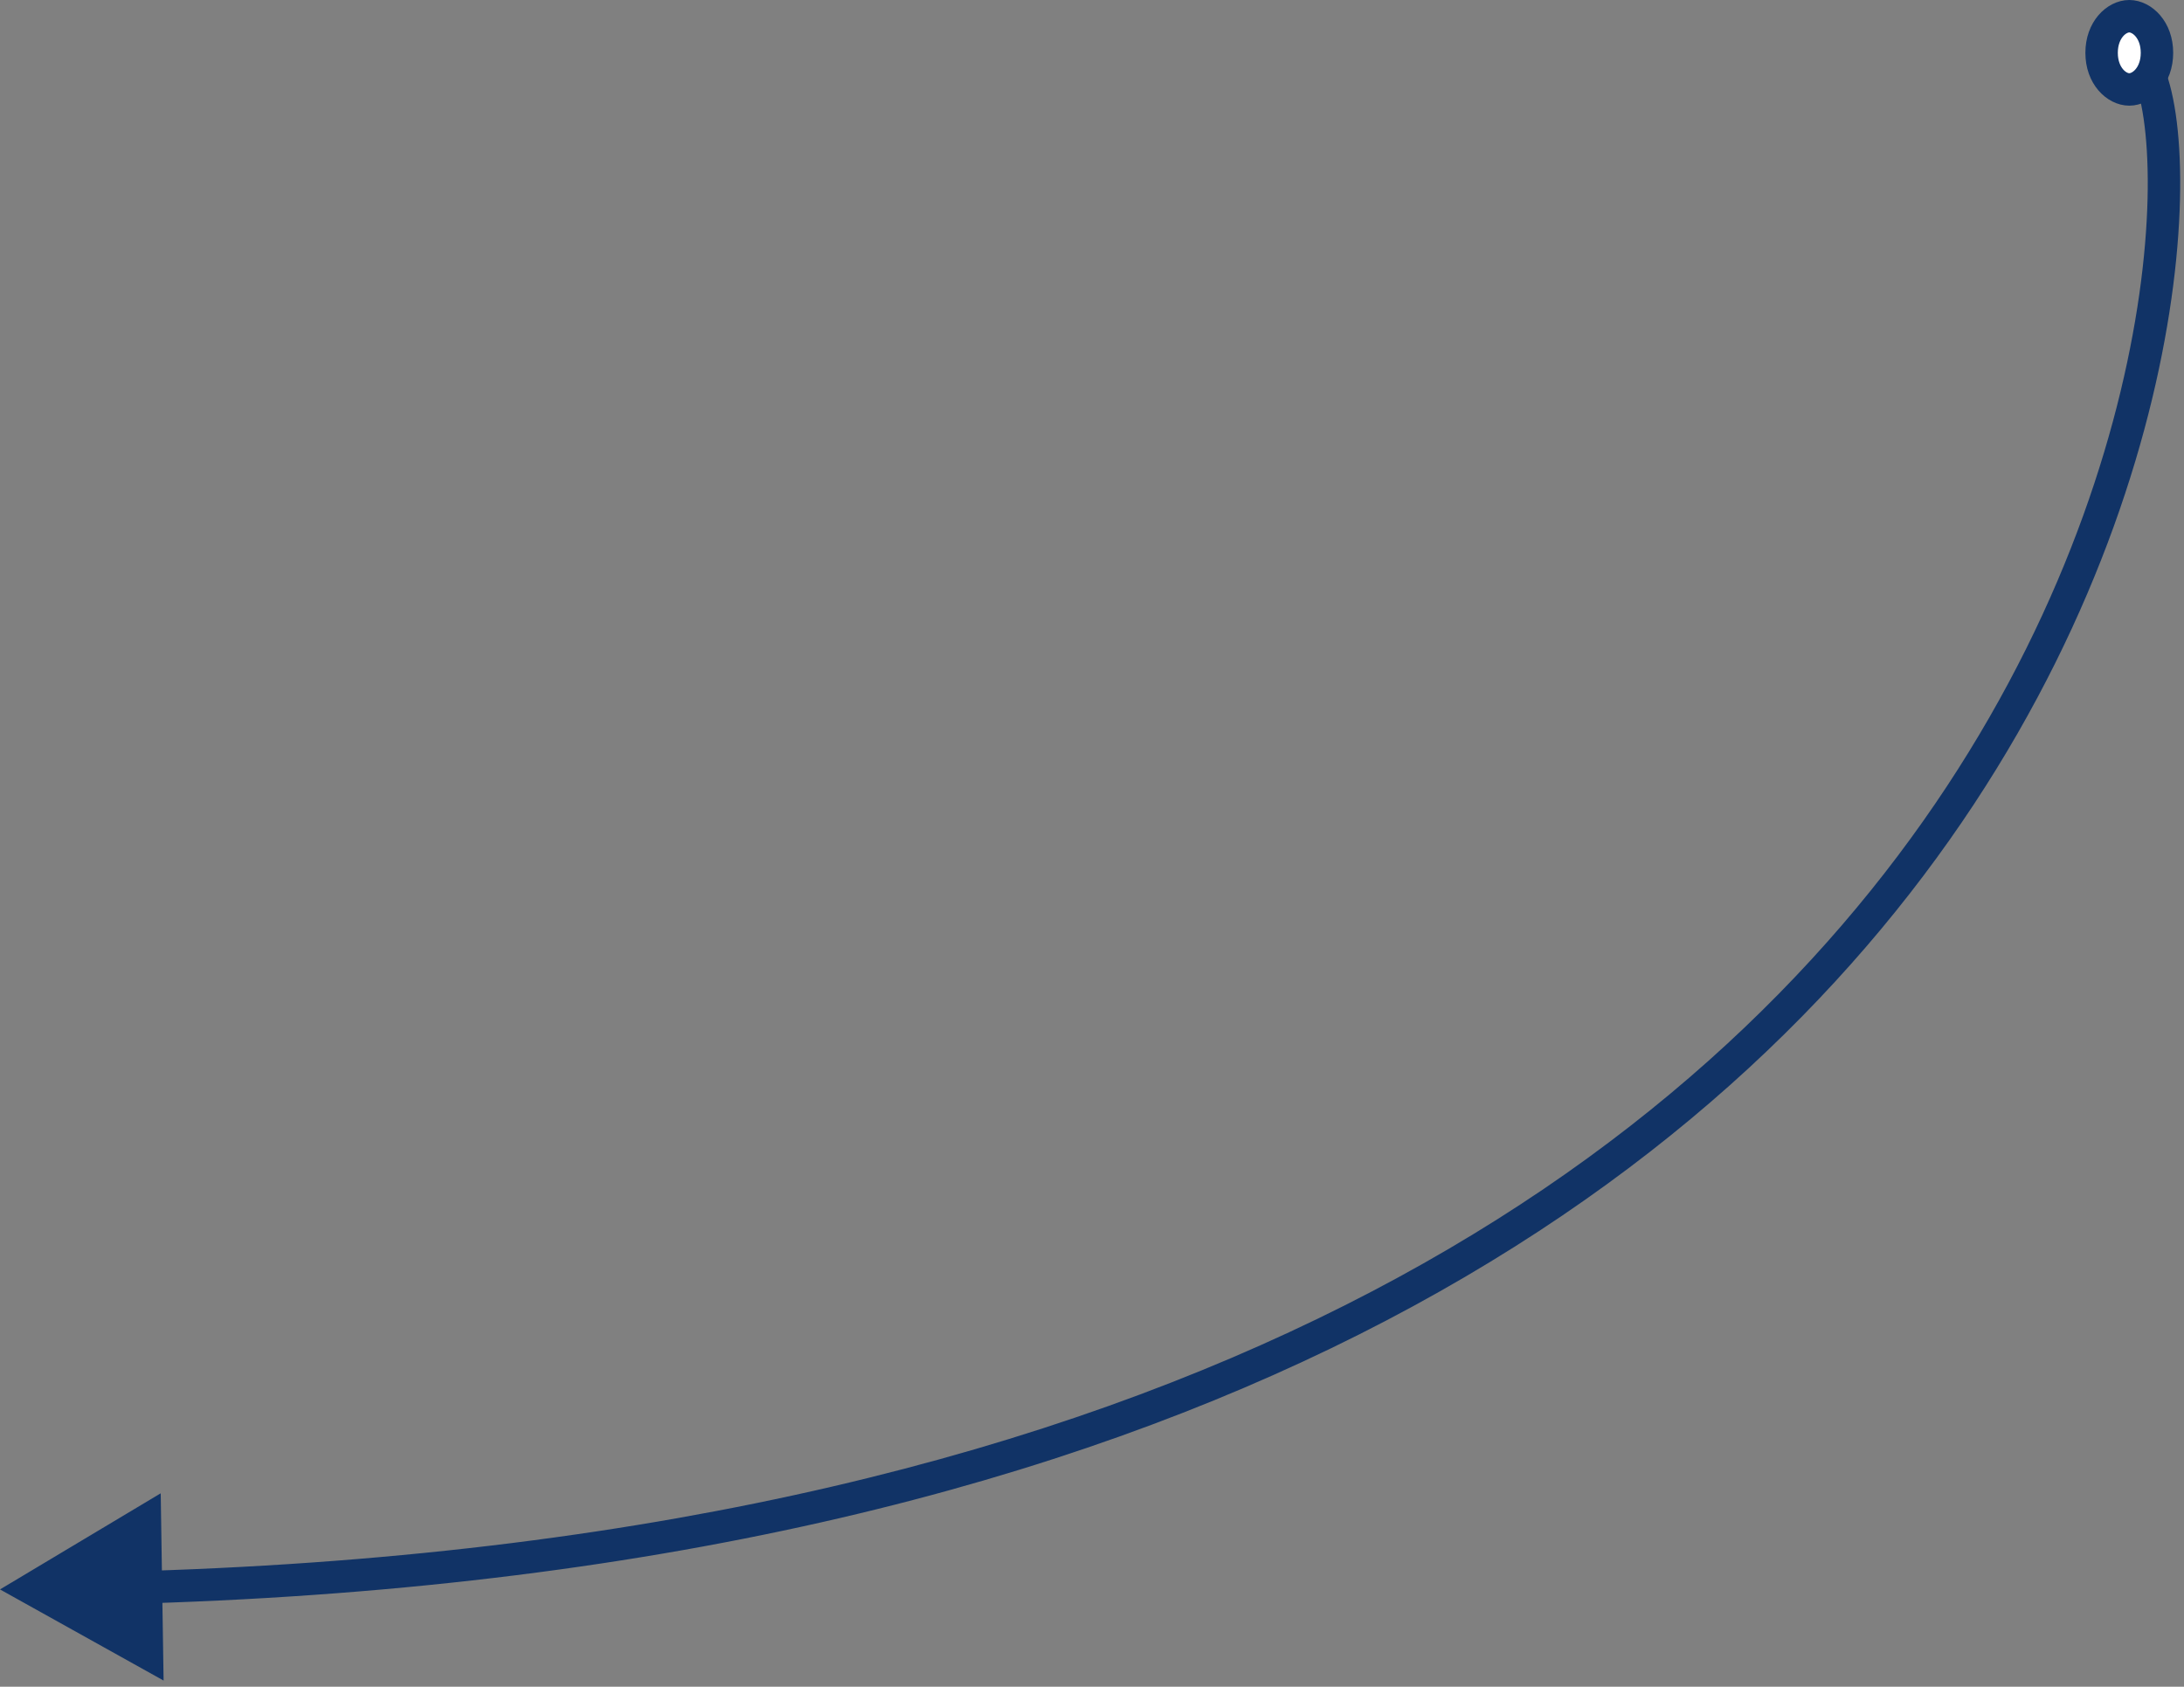 <svg xmlns="http://www.w3.org/2000/svg" fill="none" viewBox="0 0 202 156">
  <rect x="0" y="0" width="202" height="156" fill="#808080" stroke="none"/>
  <path d="M0 147l15.131 8.429-.266-17.319L0 147zM196.939 6.386c-.35 0-.156-.257.3.682.388.802.76 2.096 1.024 3.887.524 3.557.576 8.745-.235 15.064-1.62 12.623-6.659 29.575-17.976 46.73-22.586 34.237-70.357 69.538-166.62 72.544l.093 2.999c97.034-3.031 145.805-38.683 169.031-73.89 11.588-17.567 16.774-34.96 18.447-48 .836-6.514.803-11.987.228-15.884-.285-1.936-.716-3.567-1.293-4.758-.51-1.054-1.446-2.374-2.999-2.374v3z" fill="#136"/>
  <path d="M199.5 4.886c0 2.143-1.395 3.387-2.561 3.387s-2.56-1.244-2.56-3.387c0-2.142 1.394-3.386 2.56-3.386 1.166 0 2.561 1.244 2.561 3.386z" fill="#fff" stroke="#136" stroke-width="3"/>
</svg>
